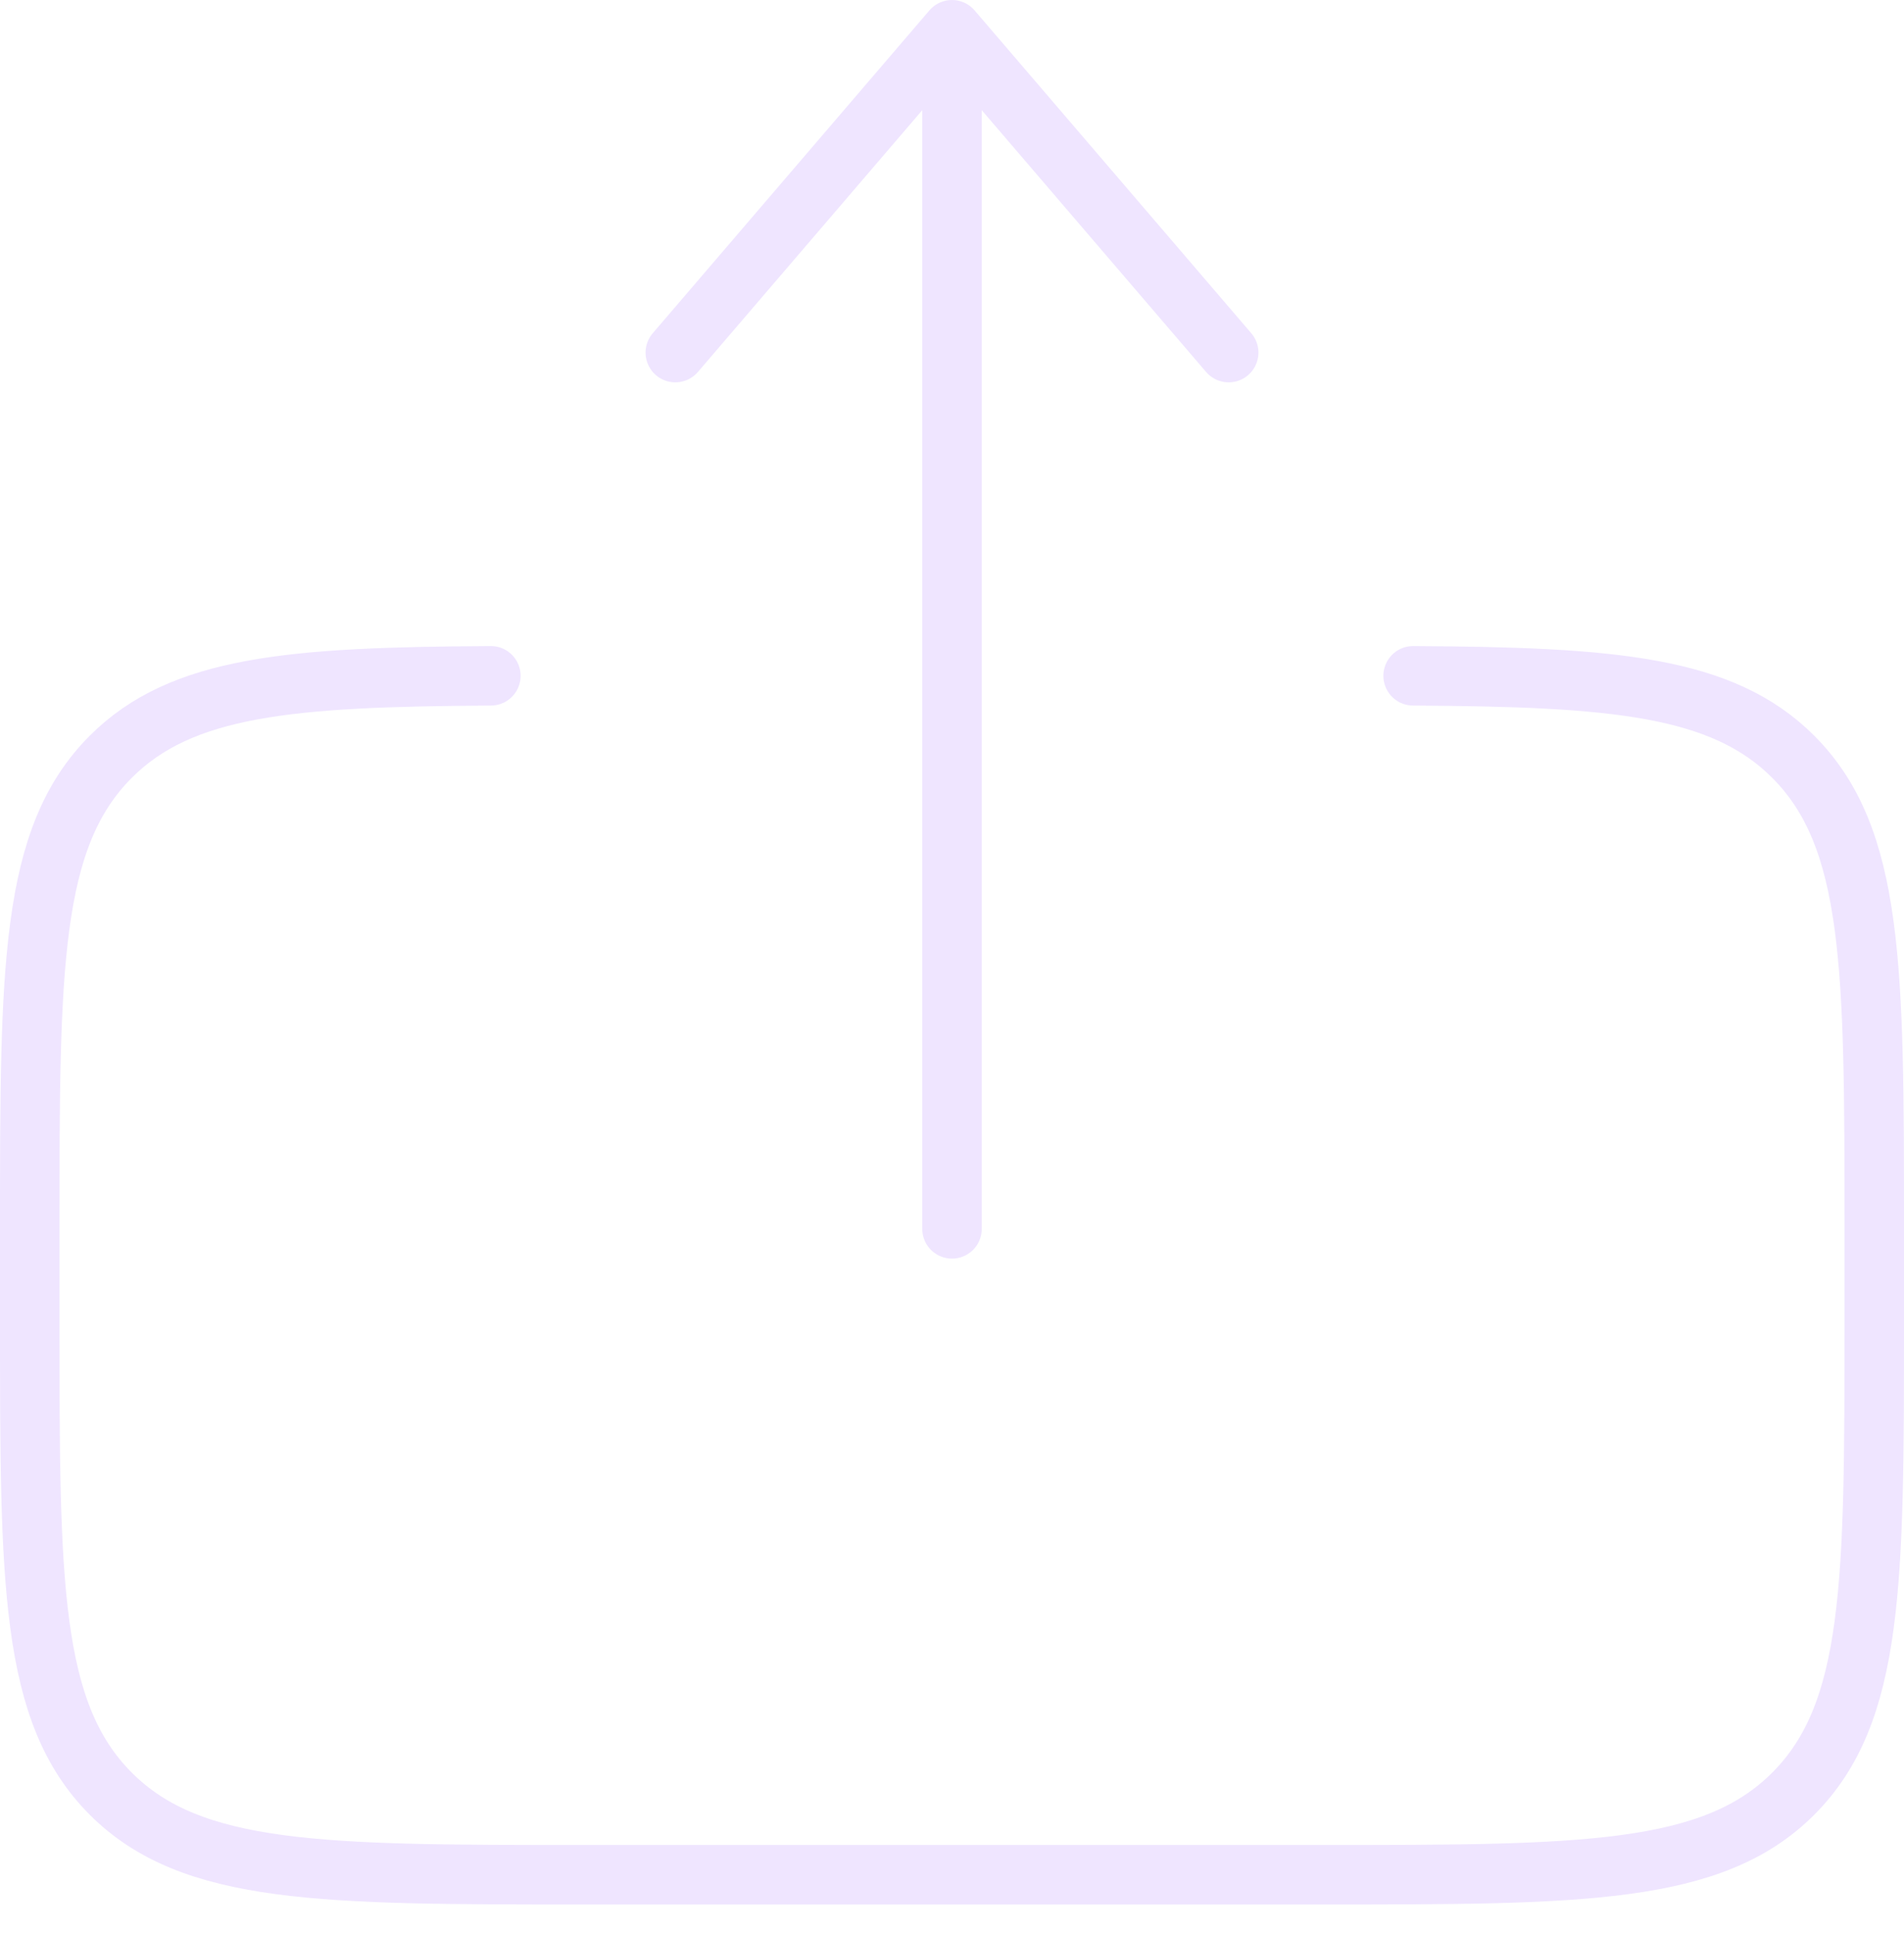 <svg width="64" height="65" viewBox="0 0 64 65" fill="none" xmlns="http://www.w3.org/2000/svg">
<path d="M47.5 22.713C54.242 22.75 57.894 23.051 60.275 25.432C63 28.157 63 32.54 63 41.307V44.407C63 53.177 63 57.56 60.275 60.285C57.553 63.007 53.167 63.007 44.4 63.007H19.6C10.833 63.007 6.447 63.007 3.725 60.285C1 57.557 1 53.177 1 44.407V41.307C1 32.54 1 28.157 3.725 25.432C6.106 23.051 9.758 22.75 16.5 22.713" stroke="#EFE5FF" stroke-width="2" stroke-linecap="round"/>
<path d="M32 41.3V1M32 1L41.3 11.85M32 1L22.7 11.85" stroke="#EFE5FF" stroke-width="2" stroke-linecap="round" stroke-linejoin="round"/>
</svg>
